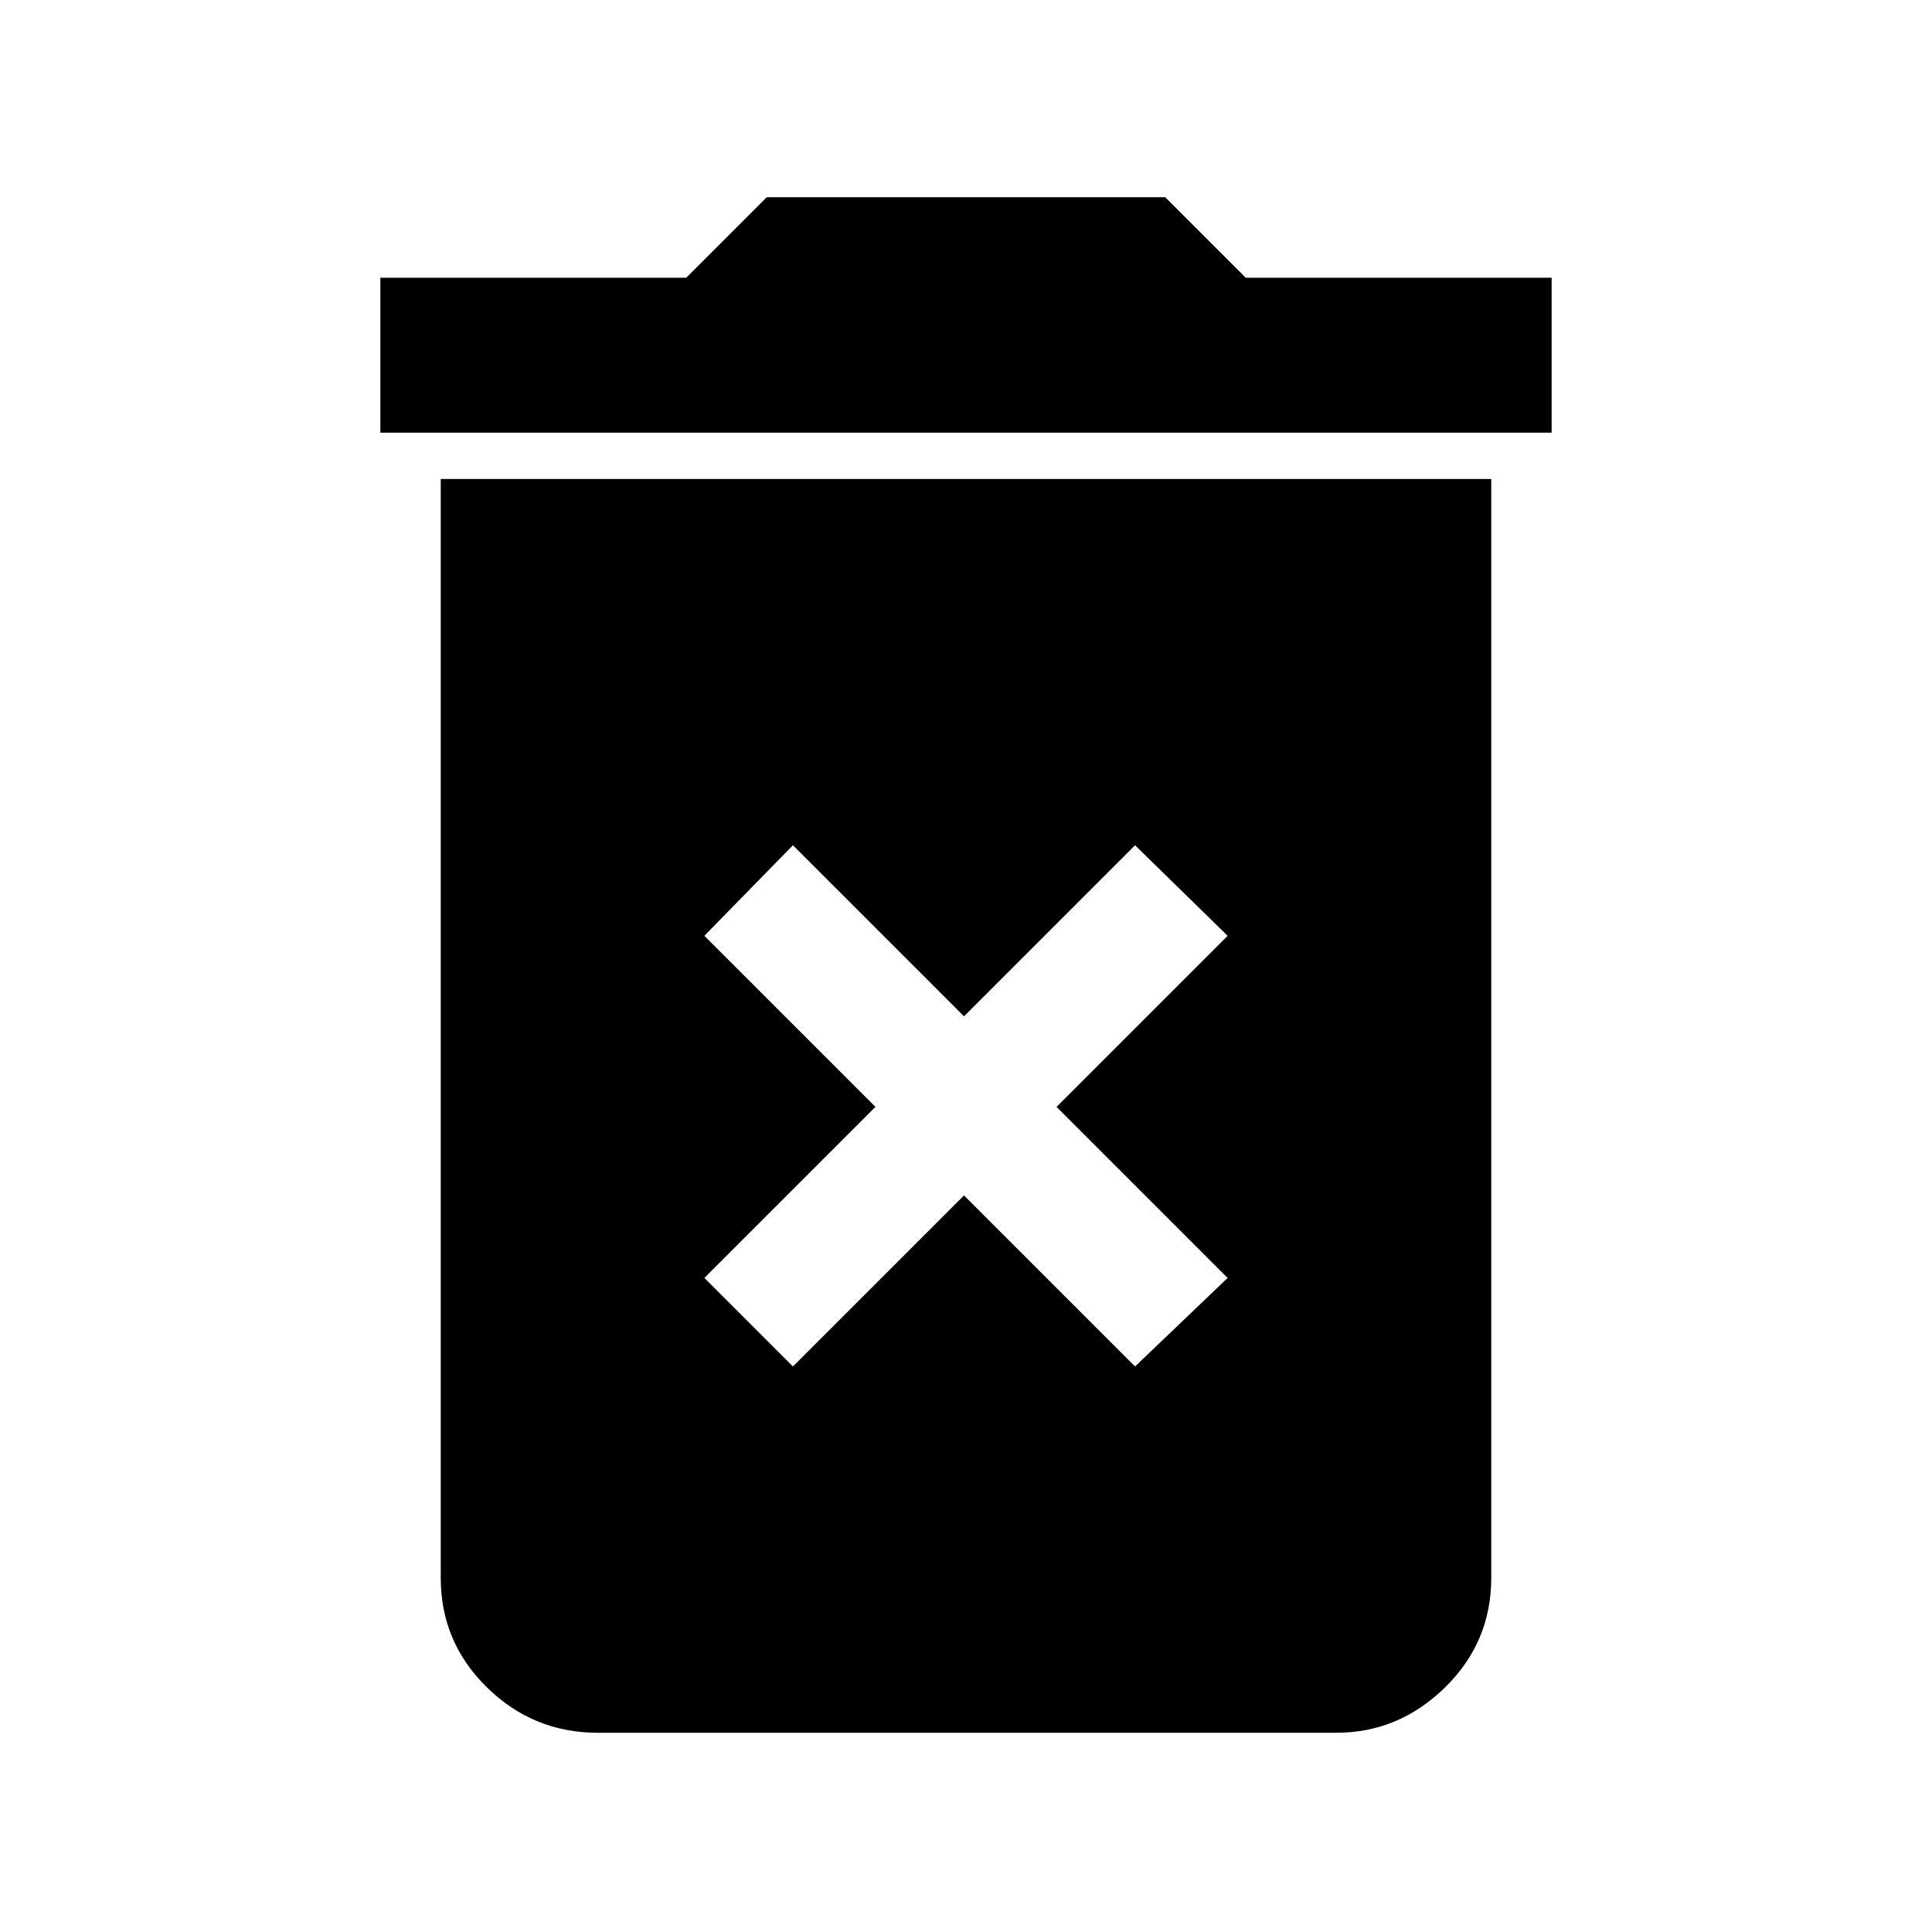 <svg xmlns="http://www.w3.org/2000/svg" height="48" width="48"><path d="M19.7 33.95 23.95 29.7 28.2 33.95 30.5 31.75 26.25 27.5 30.5 23.25 28.2 21 23.95 25.25 19.7 21 17.5 23.25 21.75 27.5 17.5 31.75ZM9.45 10.75V6.9H17.05L19.05 4.9H28.95L30.95 6.9H38.55V10.75ZM14.85 43.05Q13.25 43.05 12.1 41.925Q10.95 40.8 10.95 39.2V11.9H37.05V39.2Q37.05 40.8 35.9 41.925Q34.75 43.05 33.2 43.05Z"/></svg>